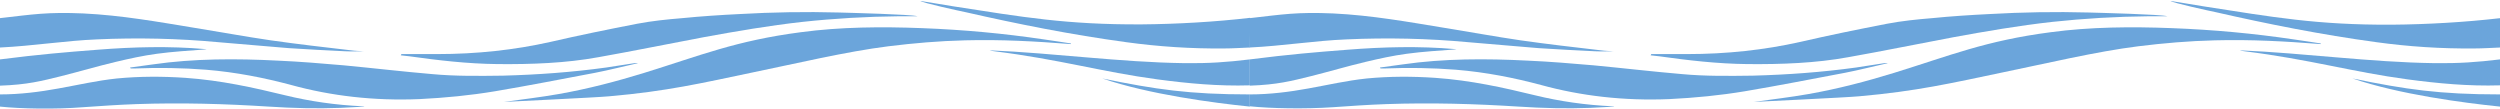 <?xml version="1.0" encoding="utf-8"?>
<!-- Generator: Adobe Illustrator 23.0.6, SVG Export Plug-In . SVG Version: 6.00 Build 0)  -->
<svg version="1.1" id="Layer_1" xmlns="http://www.w3.org/2000/svg" xmlns:xlink="http://www.w3.org/1999/xlink" x="0px" y="0px"
	 viewBox="0 0 799.7 35" style="enable-background:new 0 0 799.7 35;" xml:space="preserve">
<style type="text/css">
	.st0{fill-rule:evenodd;clip-rule:evenodd;fill:#6BA5DB;}
</style>
<path class="st0" d="M0,30.2c6.4,0,12.7-0.8,18.7-1.9c6.2-1.1,12.1-2.5,18.7-3.2c7.3-0.7,14.5-0.7,21.9-0.2
	c11.4,0.8,21.7,3.1,32,5.6c7.8,1.9,16,3.1,24.7,3.5c0.2,0,0.4,0,0.6,0.1c-2.5,0.1-5,0.3-7.6,0.4c-7.7,0.3-15.3,0.1-23-0.4
	c-14.1-0.9-28.1-1.3-42.3-0.8c-5.8,0.2-11.5,0.6-17.2,1C17.7,35,6.7,34.8,0,34.1V30.2z"/>
<path class="st0" d="M0,5.8c10.6-1.2,15-2,26.7-1.5C39,4.9,50.6,7,62.2,8.9c8.1,1.3,16.2,2.8,24.4,4c8.4,1.2,17.1,2.2,25.7,3.2
	c1.3,0.2,2.8,0.2,4.2,0.3c-2.1,0-4.1,0.1-6.1,0c-6-0.3-12-0.6-18-1c-7.6-0.6-15-1.3-22.5-1.9C57,12.3,44,12,31,12.6
	C21,13,10.5,14.7,0,15.2V5.8z"/>
<path class="st0" d="M399.8,15.2c-2.7,0.1-5.5,0.3-8.2,0.3c-10.7,0.1-21.1-0.6-31.3-2c-17.7-2.4-34.7-5.8-51.4-9.6
	c-2-0.4-13.9-3-14.5-3.6c3.5,0.6,7,1.1,10.4,1.7c22.5,3.5,36.4,5.9,60.3,5.8c11.5-0.1,23.6-0.8,34.8-2.1L399.8,15.2L399.8,15.2z"/>
<path class="st0" d="M399.8,27.3c-10.1,0.3-19.7-0.6-29.5-1.9c-17.9-2.4-31.3-6.4-52.2-9c-0.5-0.1-1-0.1-1.5-0.3
	c20.9,0.9,41.5,3.8,62.1,4.1c7.9,0.1,13.7-0.3,21.1-1.2V27.3L399.8,27.3z"/>
<path class="st0" d="M0,19c12.6-1.6,20.9-2.3,31.3-3.1c11.4-0.9,22.9-1.2,34.3-0.2c0.4,0,0.6,0.1,0.2,0.1
	c-5.2,0.4-10.5,0.7-15.6,1.4c-4.5,0.6-9,1.6-13.2,2.6c-5.9,1.4-11.6,3.1-17.6,4.6c-6.1,1.5-10.6,2.7-19.4,3L0,19L0,19z"/>
<path class="st0" d="M399.8,34.1c-11.7-1.2-32.2-3.9-47.2-9c17,3.5,27.8,5.1,47.2,5.1V34.1z"/>
<path class="st0" d="M161.2,32.6c5.8-0.8,11.7-1.5,17.4-2.5c9.7-1.7,18.7-4.1,27.5-6.8c17.8-5.5,29.3-10.3,50.1-13
	c12.7-1.7,25.7-1.8,38.7-1.3c13.3,0.5,26.2,1.7,39,3.6c3,0.4,5.9,0.9,8.7,1.3c0,0.1-0.1,0.1-0.1,0.2c-11.5-0.9-22.1-1.5-33.8-1.2
	c-8.3,0.2-16.4,0.9-24.5,1.9c-13.6,1.7-29.9,5.6-43.1,8.3c-16.7,3.5-27.8,6.1-46.2,7.7C190.7,31.2,162.7,32.5,161.2,32.6z"/>
<path class="st0" d="M41.6,21.6c2.4-0.3,4.9-0.7,7.3-1c13.2-1.9,26.6-1.9,40.1-1.2c7,0.3,14,0.9,21,1.5c9.5,0.9,18.8,2,28.2,2.8
	c7.5,0.7,15.1,0.6,22.7,0.5c11.2-0.3,22.1-1.1,33-2.6c2.8-0.4,5.6-0.9,8.4-1.3c0.6-0.1,1.1-0.2,1.8-0.1c-4.6,1-9.1,2.2-13.8,3.1
	c-10.6,2-21.3,4.1-32,5.9c-7.8,1.3-15.9,2.1-24.1,2.5c-14.6,0.6-28.2-1-41-4.5c-8.6-2.3-17.6-4.1-27.3-4.9
	c-7.6-0.6-15.2-0.7-22.8-0.4c-0.4,0-0.9,0-1.3,0L41.6,21.6z"/>
<path class="st0" d="M128.4,17.3c3.8,0,7.6,0,11.4,0c12.7,0,24.7-1.3,36.3-3.9c9.1-2.1,18.4-4,27.7-5.8c4.7-0.9,9.6-1.4,14.5-1.8
	c6-0.6,12.1-1,18.2-1.3C247,3.9,257.7,3.7,268.3,4c3.6,0.1,23.3,0.6,25.2,1.2c-1.9,0-3.9,0-5.9,0c-10.4,0.1-20.7,0.7-30.9,1.8
	c-10.8,1.2-21.2,3-31.6,4.9c-11.2,2.1-22.4,4.4-33.7,6.4c-10.4,1.9-21.3,2.3-32.2,2.2c-9.7-0.1-19-1.2-28.3-2.5
	c-0.9-0.1-1.8-0.2-2.7-0.3C128.4,17.4,128.4,17.3,128.4,17.3z"/>
<path class="st0" d="M399.8,30.2c6.4,0,12.7-0.8,18.7-1.9c6.2-1.1,12.1-2.5,18.7-3.2c7.3-0.7,14.5-0.7,21.9-0.2
	c11.4,0.8,21.7,3.1,32,5.6c7.8,1.9,16,3.1,24.7,3.5c0.2,0,0.4,0,0.6,0.1c-2.5,0.1-5,0.3-7.6,0.4c-7.7,0.3-15.3,0.1-23-0.4
	c-14.1-0.9-28.1-1.3-42.3-0.8c-5.8,0.2-11.5,0.6-17.2,1c-8.8,0.6-19.9,0.4-26.5-0.3L399.8,30.2L399.8,30.2z"/>
<path class="st0" d="M399.8,5.8c10.6-1.2,15-2,26.7-1.5C438.8,4.9,450.4,7,462,8.9c8.1,1.3,16.2,2.8,24.4,4
	c8.4,1.2,17.1,2.2,25.7,3.2c1.3,0.2,2.8,0.2,4.2,0.3c-2.1,0-4.1,0.1-6.1,0c-6-0.3-12-0.6-18-1c-7.6-0.6-15-1.3-22.5-1.9
	c-12.9-1.2-25.9-1.5-39-0.9c-10,0.4-20.5,2.1-31,2.6V5.8H399.8z"/>
<path class="st0" d="M799.7,15.2c-2.7,0.1-5.5,0.3-8.2,0.3c-10.7,0.1-21.1-0.6-31.3-2c-17.7-2.4-34.7-5.8-51.4-9.6
	c-2-0.4-13.9-3-14.5-3.6c3.5,0.6,7,1.1,10.4,1.7c22.5,3.5,36.4,6,60.3,5.9c11.5-0.1,23.6-0.8,34.8-2.1L799.7,15.2L799.7,15.2z"/>
<path class="st0" d="M799.7,27.3c-10.1,0.3-19.7-0.6-29.5-1.9c-17.9-2.4-31.3-6.4-52.2-9c-0.5-0.1-1-0.1-1.5-0.3
	c20.9,0.9,41.5,3.8,62.1,4.1c7.9,0.1,13.7-0.3,21.1-1.2L799.7,27.3L799.7,27.3z"/>
<path class="st0" d="M399.8,19c12.6-1.6,20.9-2.3,31.3-3.1c11.4-0.9,22.9-1.2,34.3-0.2c0.4,0,0.6,0.1,0.2,0.1
	c-5.2,0.4-10.5,0.7-15.6,1.4c-4.5,0.6-9,1.6-13.2,2.6c-5.9,1.4-11.6,3.1-17.6,4.6c-6.1,1.5-10.6,2.7-19.4,3L399.8,19L399.8,19z"/>
<path class="st0" d="M799.7,34.1c-11.7-1.2-32.2-3.9-47.2-9c17,3.5,27.8,5.1,47.2,5.1V34.1z"/>
<path class="st0" d="M561,32.6c5.8-0.8,11.7-1.5,17.4-2.5c9.7-1.7,18.7-4.1,27.5-6.8c17.8-5.5,29.3-10.3,50.1-13
	c12.7-1.7,25.7-1.8,38.7-1.3c13.3,0.5,26.2,1.7,39,3.6c3,0.4,5.9,0.9,8.7,1.3c0,0.1-0.1,0.1-0.1,0.2c-11.5-0.9-22.1-1.5-33.8-1.2
	c-8.3,0.2-16.4,0.9-24.5,1.9c-13.6,1.7-29.9,5.6-43.1,8.3c-16.7,3.5-27.9,6.1-46.2,7.7C590.5,31.2,562.5,32.5,561,32.6z"/>
<path class="st0" d="M441.4,21.6c2.4-0.3,4.9-0.7,7.3-1c13.2-1.9,26.6-1.9,40.1-1.2c7,0.3,14,0.9,21,1.5c9.5,0.9,18.8,2,28.2,2.8
	c7.5,0.7,15.1,0.6,22.7,0.5c11.2-0.3,22.1-1.1,33-2.6c2.8-0.4,5.6-0.9,8.4-1.3c0.6-0.1,1.1-0.2,1.8-0.1c-4.6,1-9.1,2.2-13.8,3.1
	c-10.6,2-21.3,4.1-32,5.9c-7.8,1.3-15.9,2.1-24.1,2.5c-14.6,0.6-28.2-1-41-4.5c-8.6-2.3-17.6-4.1-27.3-4.9
	c-7.6-0.6-15.2-0.7-22.8-0.4c-0.4,0-0.9,0-1.3,0L441.4,21.6z"/>
<path class="st0" d="M528.2,17.3c3.8,0,7.6,0,11.4,0c12.7,0,24.7-1.3,36.3-3.9c9.1-2.1,18.4-4,27.7-5.8c4.7-0.9,9.6-1.4,14.5-1.8
	c6-0.6,12.1-1,18.2-1.3c10.5-0.6,21.2-0.8,31.8-0.5c3.6,0.1,23.3,0.6,25.2,1.2c-1.9,0-3.9,0-5.9,0C677,5.3,666.7,5.9,656.5,7
	c-10.8,1.2-21.2,3-31.6,4.9c-11.2,2.1-22.4,4.4-33.7,6.4c-10.4,1.9-21.3,2.3-32.2,2.2c-9.7-0.1-19-1.2-28.3-2.5
	c-0.9-0.1-1.8-0.2-2.7-0.3C528.2,17.4,528.2,17.3,528.2,17.3z"/>
</svg>
